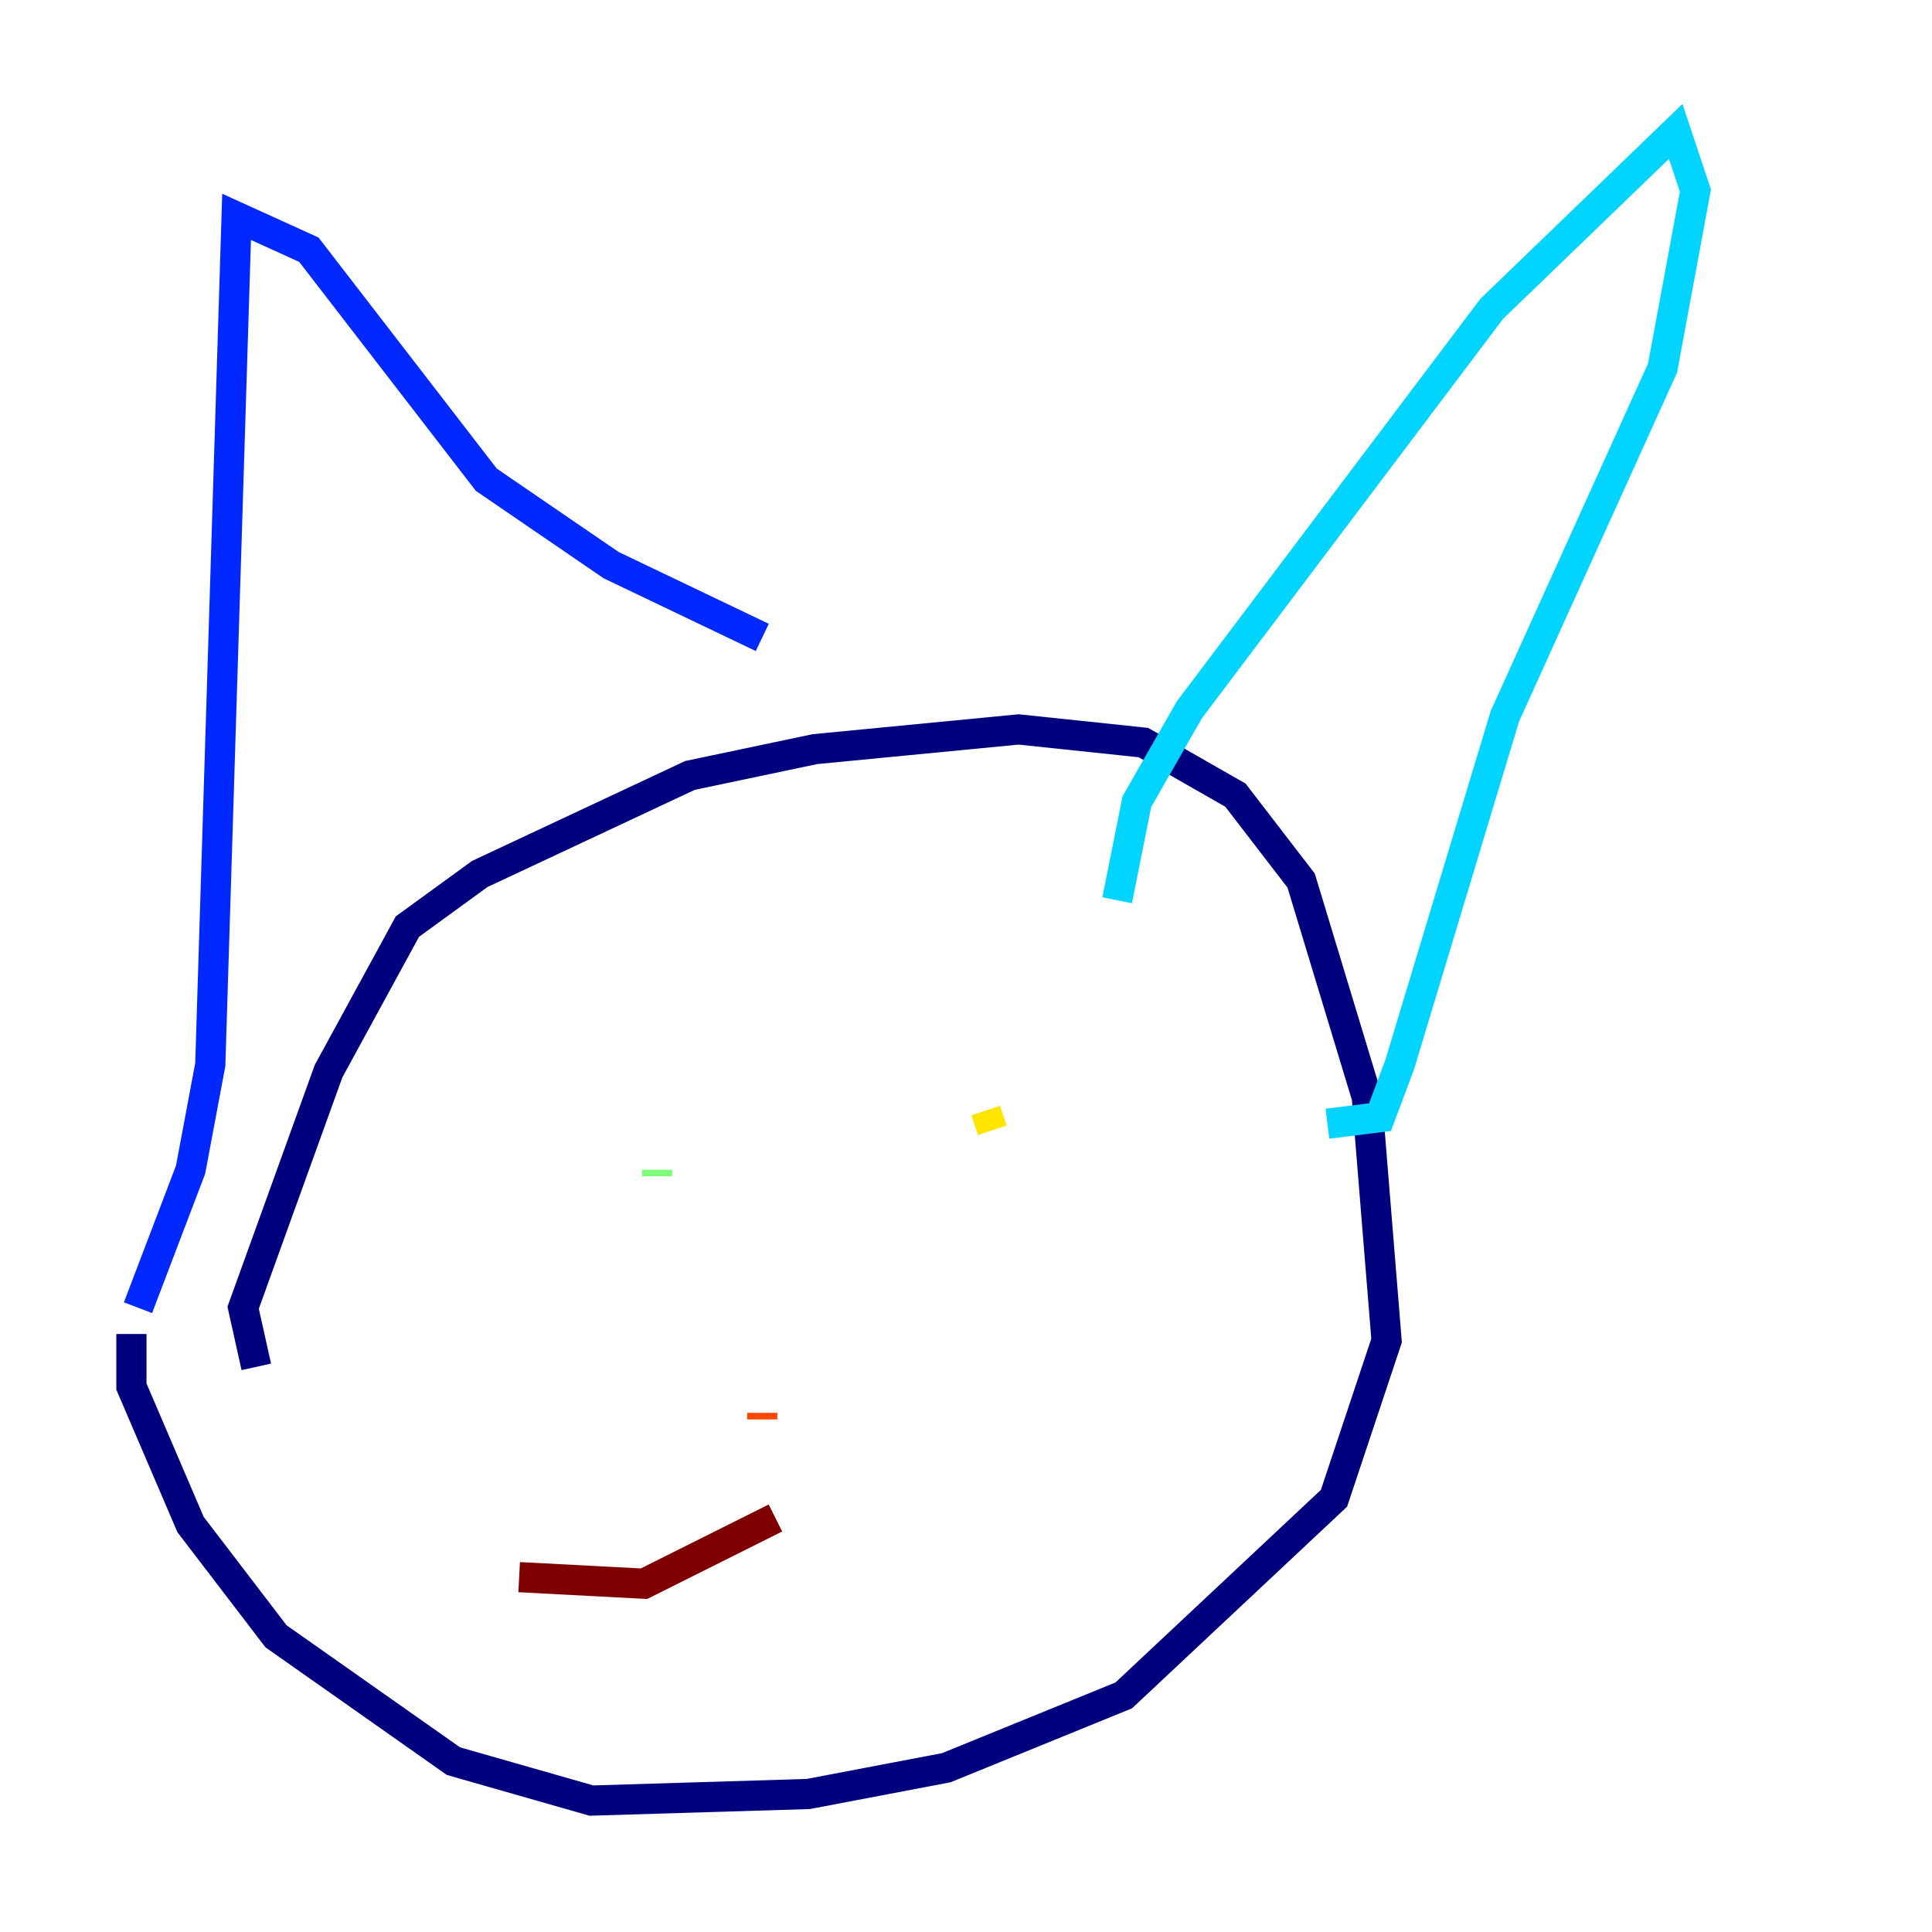 <?xml version="1.0" encoding="utf-8" ?>
<svg baseProfile="tiny" height="128" version="1.2" viewBox="0,0,128,128" width="128" xmlns="http://www.w3.org/2000/svg" xmlns:ev="http://www.w3.org/2001/xml-events" xmlns:xlink="http://www.w3.org/1999/xlink"><defs /><polyline fill="none" points="16.98,90.558 16.109,86.639 21.769,70.966 26.993,61.388 31.782,57.905 45.714,51.374 53.986,49.633 67.483,48.327 75.755,49.197 81.85,52.68 86.204,58.34 90.558,72.707 91.864,88.816 88.381,99.265 74.449,112.326 62.694,117.116 53.551,118.857 39.184,119.293 30.041,116.68 18.286,108.408 12.626,101.007 8.707,91.864 8.707,88.381" stroke="#00007f" stroke-width="2" /><polyline fill="none" points="9.143,86.639 12.626,77.497 13.932,70.531 15.674,14.367 20.463,16.544 32.218,31.782 40.49,37.442 50.503,42.231" stroke="#0028ff" stroke-width="2" /><polyline fill="none" points="74.014,59.646 75.32,53.116 78.803,47.02 98.83,20.463 111.02,8.707 112.326,12.626 110.15,24.381 99.701,47.456 92.735,70.531 91.429,74.014 87.946,74.449" stroke="#00d4ff" stroke-width="2" /><polyline fill="none" points="43.537,77.932 43.537,77.497" stroke="#7cff79" stroke-width="2" /><polyline fill="none" points="65.742,74.884 65.306,73.578" stroke="#ffe500" stroke-width="2" /><polyline fill="none" points="50.503,94.041 50.503,93.605" stroke="#ff4600" stroke-width="2" /><polyline fill="none" points="51.374,100.571 42.667,104.925 34.395,104.49" stroke="#7f0000" stroke-width="2" /></svg>